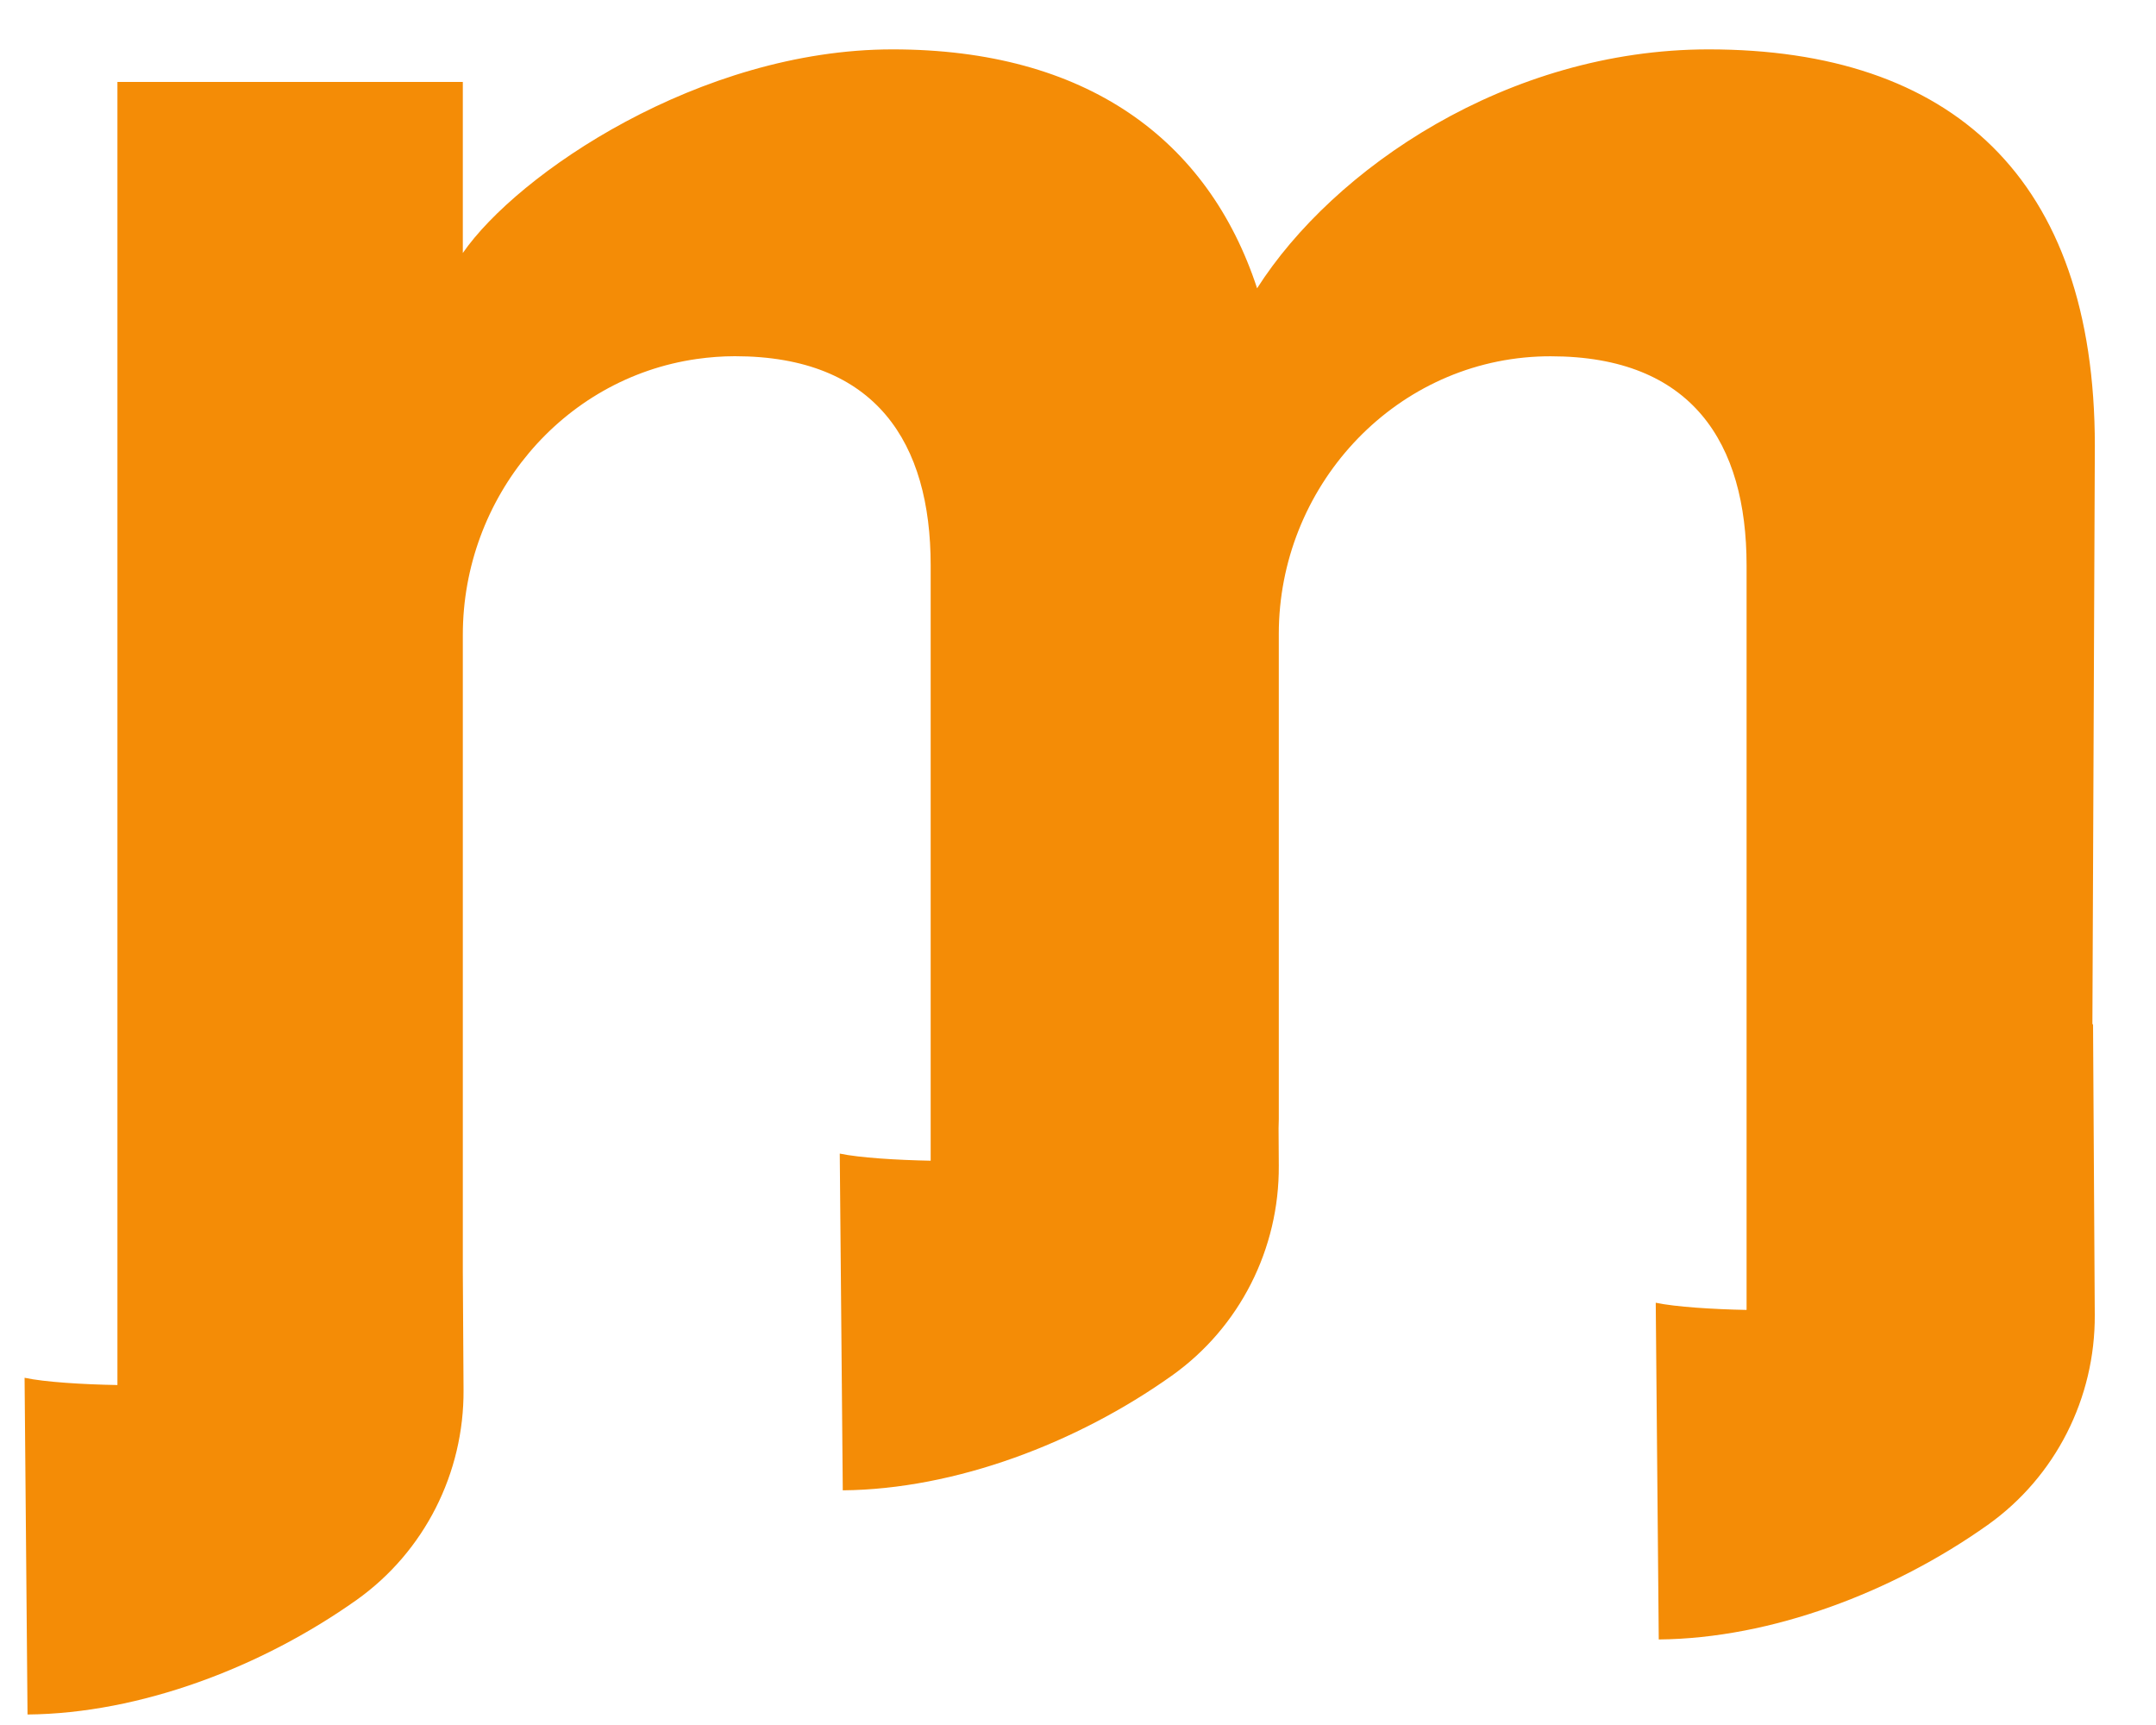 <svg width="30" height="24" viewBox="0 0 30 24" fill="none" xmlns="http://www.w3.org/2000/svg">
<path d="M29.115 14.256L29.149 6.203C29.149 2.462 27.143 0.687 23.775 0.687C20.974 0.687 18.552 2.349 17.492 4.011C16.81 1.933 15.107 0.687 12.42 0.687C9.733 0.687 7.197 2.424 6.44 3.52V1.14H1.634V19.27C1.158 19.262 0.621 19.229 0.342 19.169L0.383 23.854C1.952 23.84 3.644 23.195 4.962 22.26C5.906 21.589 6.458 20.494 6.45 19.337L6.44 17.695V8.831C6.44 6.928 7.813 5.262 9.699 4.994C9.87 4.97 10.046 4.956 10.225 4.956C12.193 4.956 12.95 6.165 12.95 7.865V16.149C12.48 16.14 11.959 16.108 11.685 16.05L11.727 20.735C13.295 20.721 14.988 20.076 16.305 19.14C17.25 18.469 17.802 17.375 17.794 16.217L17.791 15.697C17.793 15.656 17.794 15.615 17.794 15.574V8.821C17.794 6.79 19.364 5.057 21.397 4.961C21.457 4.958 21.517 4.957 21.578 4.957C23.547 4.957 24.303 6.166 24.303 7.866V18.225C23.834 18.216 23.313 18.183 23.039 18.125L23.081 22.81C24.649 22.796 26.342 22.151 27.659 21.216C28.604 20.544 29.155 19.45 29.148 18.293L29.124 14.244C29.124 14.244 29.117 14.254 29.114 14.259L29.115 14.256Z" fill="#F48C06"/>
</svg>
